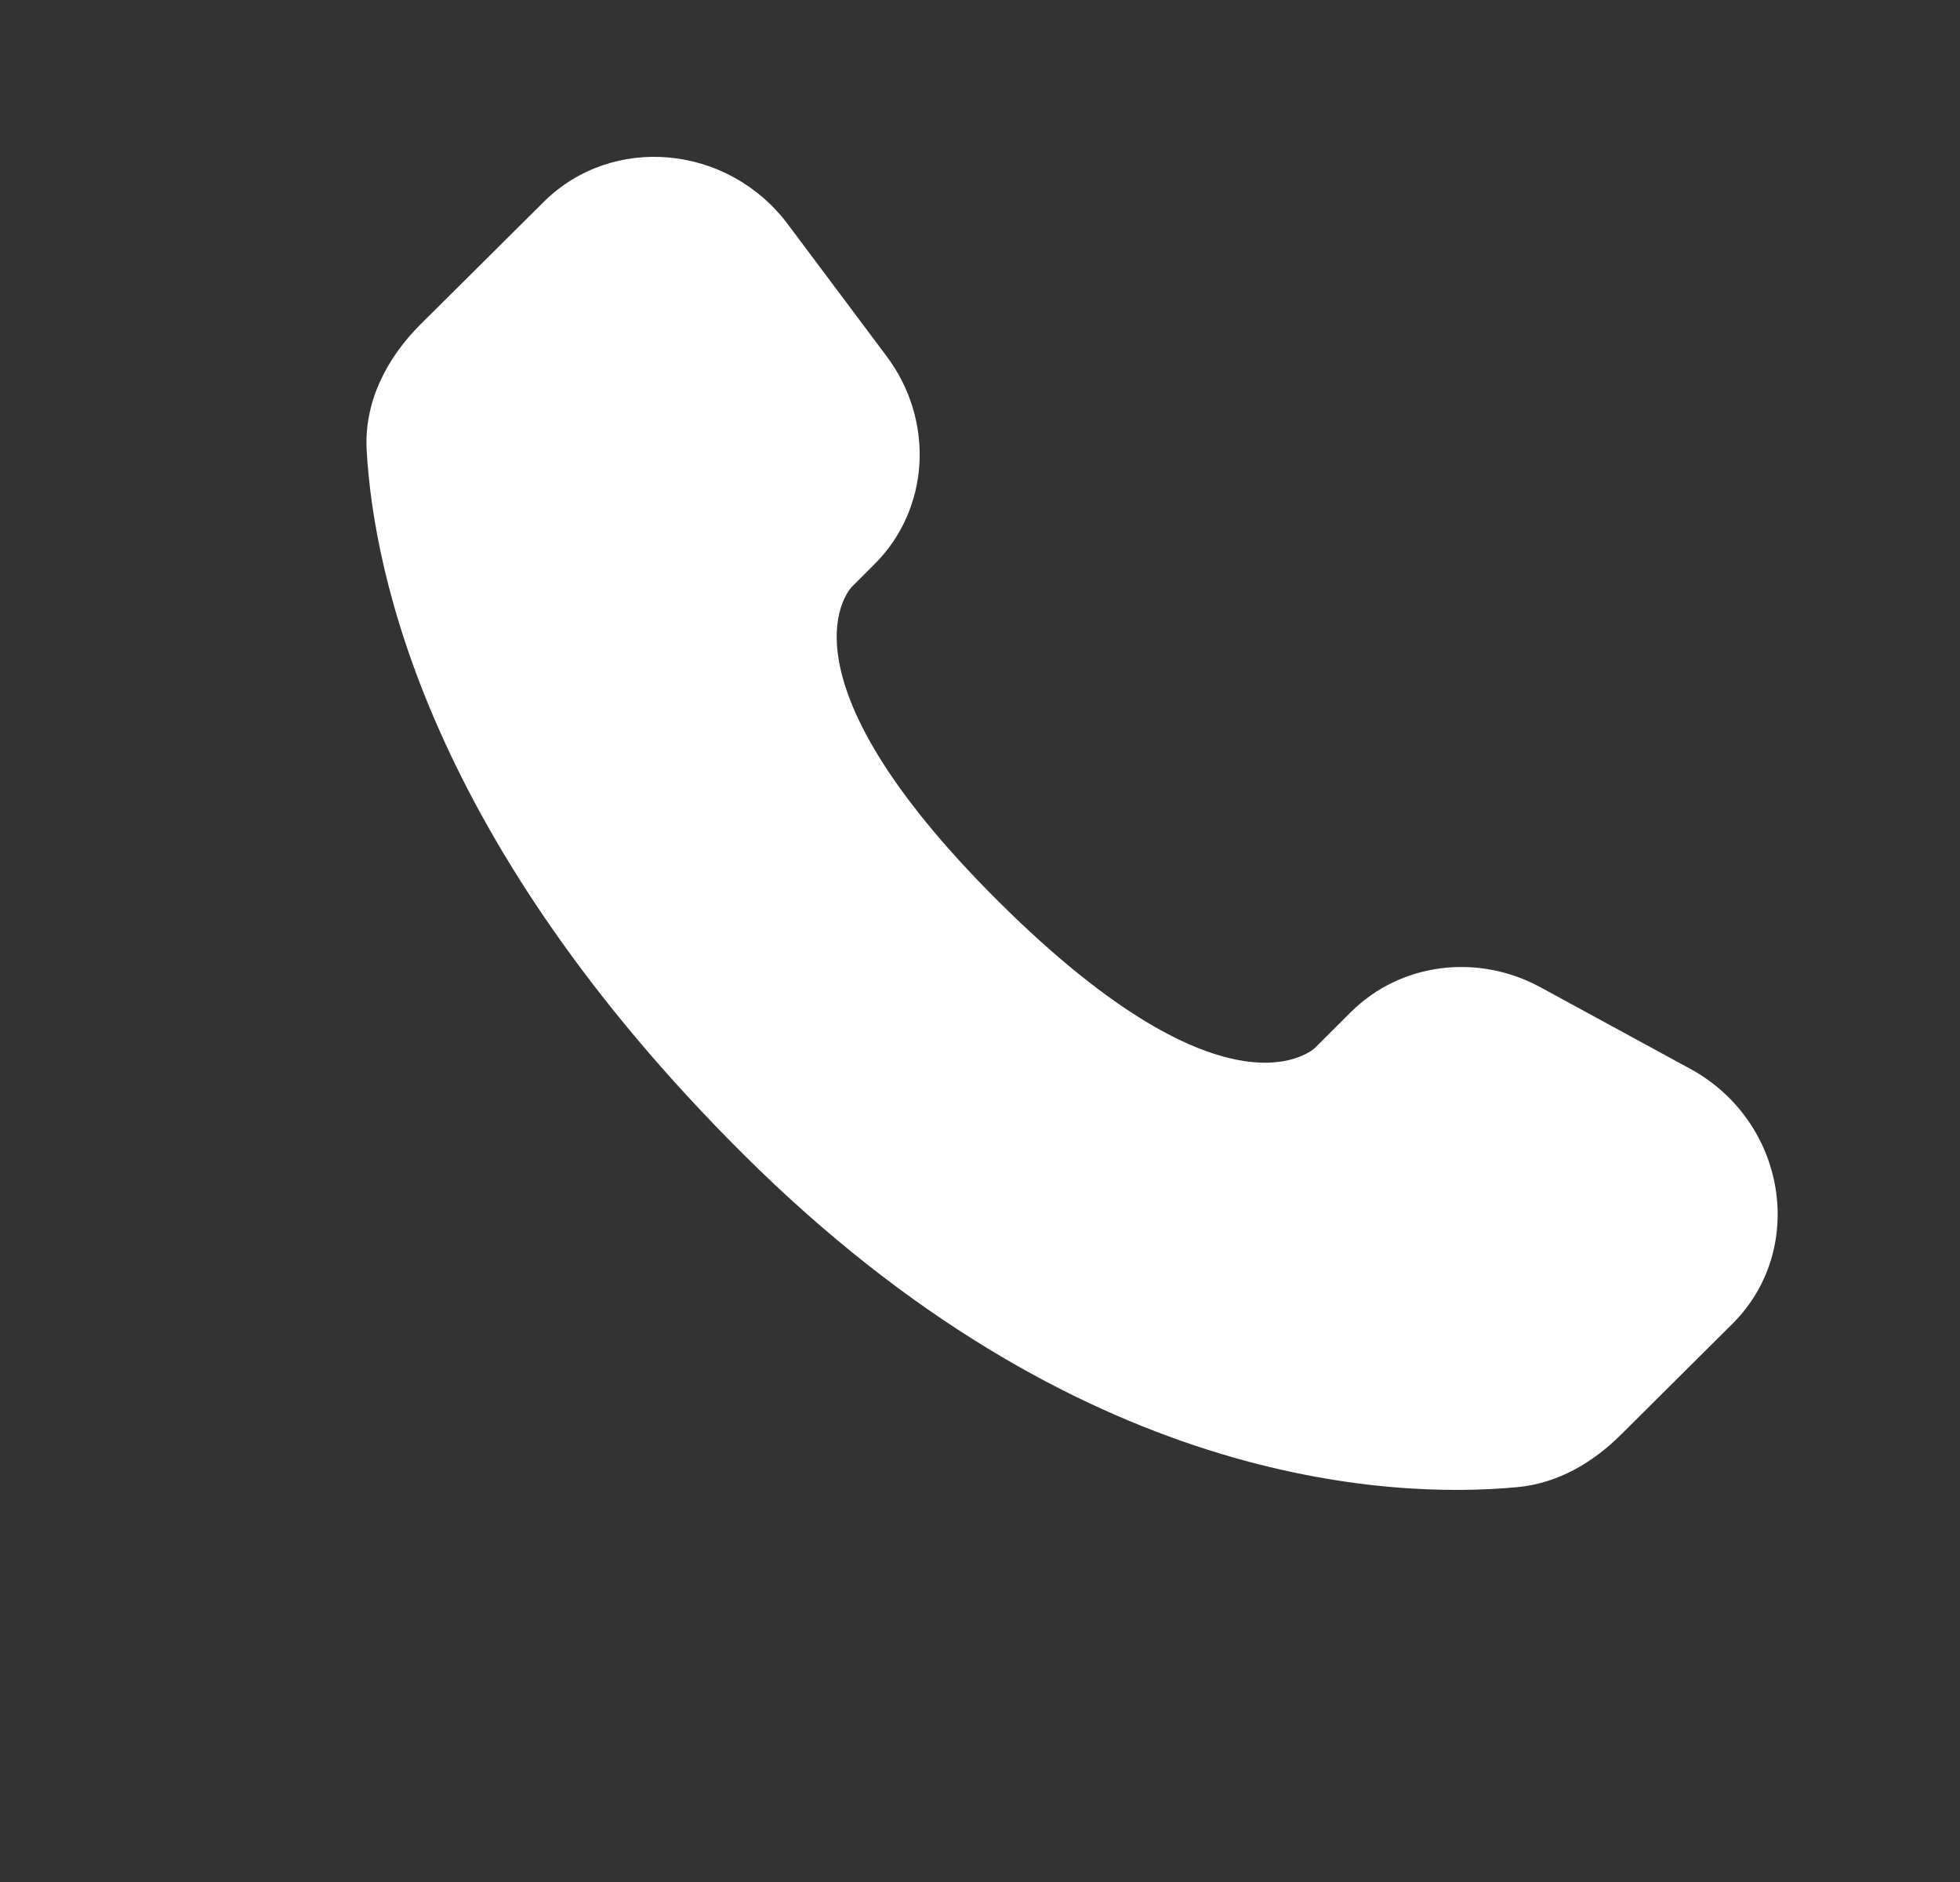 <svg width="25" height="24" viewBox="0 0 25 24" fill="none" xmlns="http://www.w3.org/2000/svg">
<rect x="0" y="0" width="25" height="24" fill="#333333" stroke="none"/>
<path d="M17.231 12.906L16.776 13.36C16.776 13.36 15.693 14.435 12.738 11.498C9.783 8.559 10.866 7.483 10.866 7.483L11.152 7.197C11.859 6.495 11.926 5.367 11.309 4.543L10.049 2.86C9.285 1.84 7.81 1.705 6.935 2.575L5.365 4.135C4.932 4.567 4.642 5.125 4.677 5.745C4.767 7.332 5.485 10.745 9.489 14.727C13.736 18.95 17.721 19.117 19.35 18.965C19.866 18.918 20.314 18.655 20.675 18.296L22.095 16.884C23.055 15.931 22.785 14.296 21.557 13.629L19.647 12.589C18.841 12.152 17.861 12.28 17.231 12.906Z" fill="white"/>
</svg>
